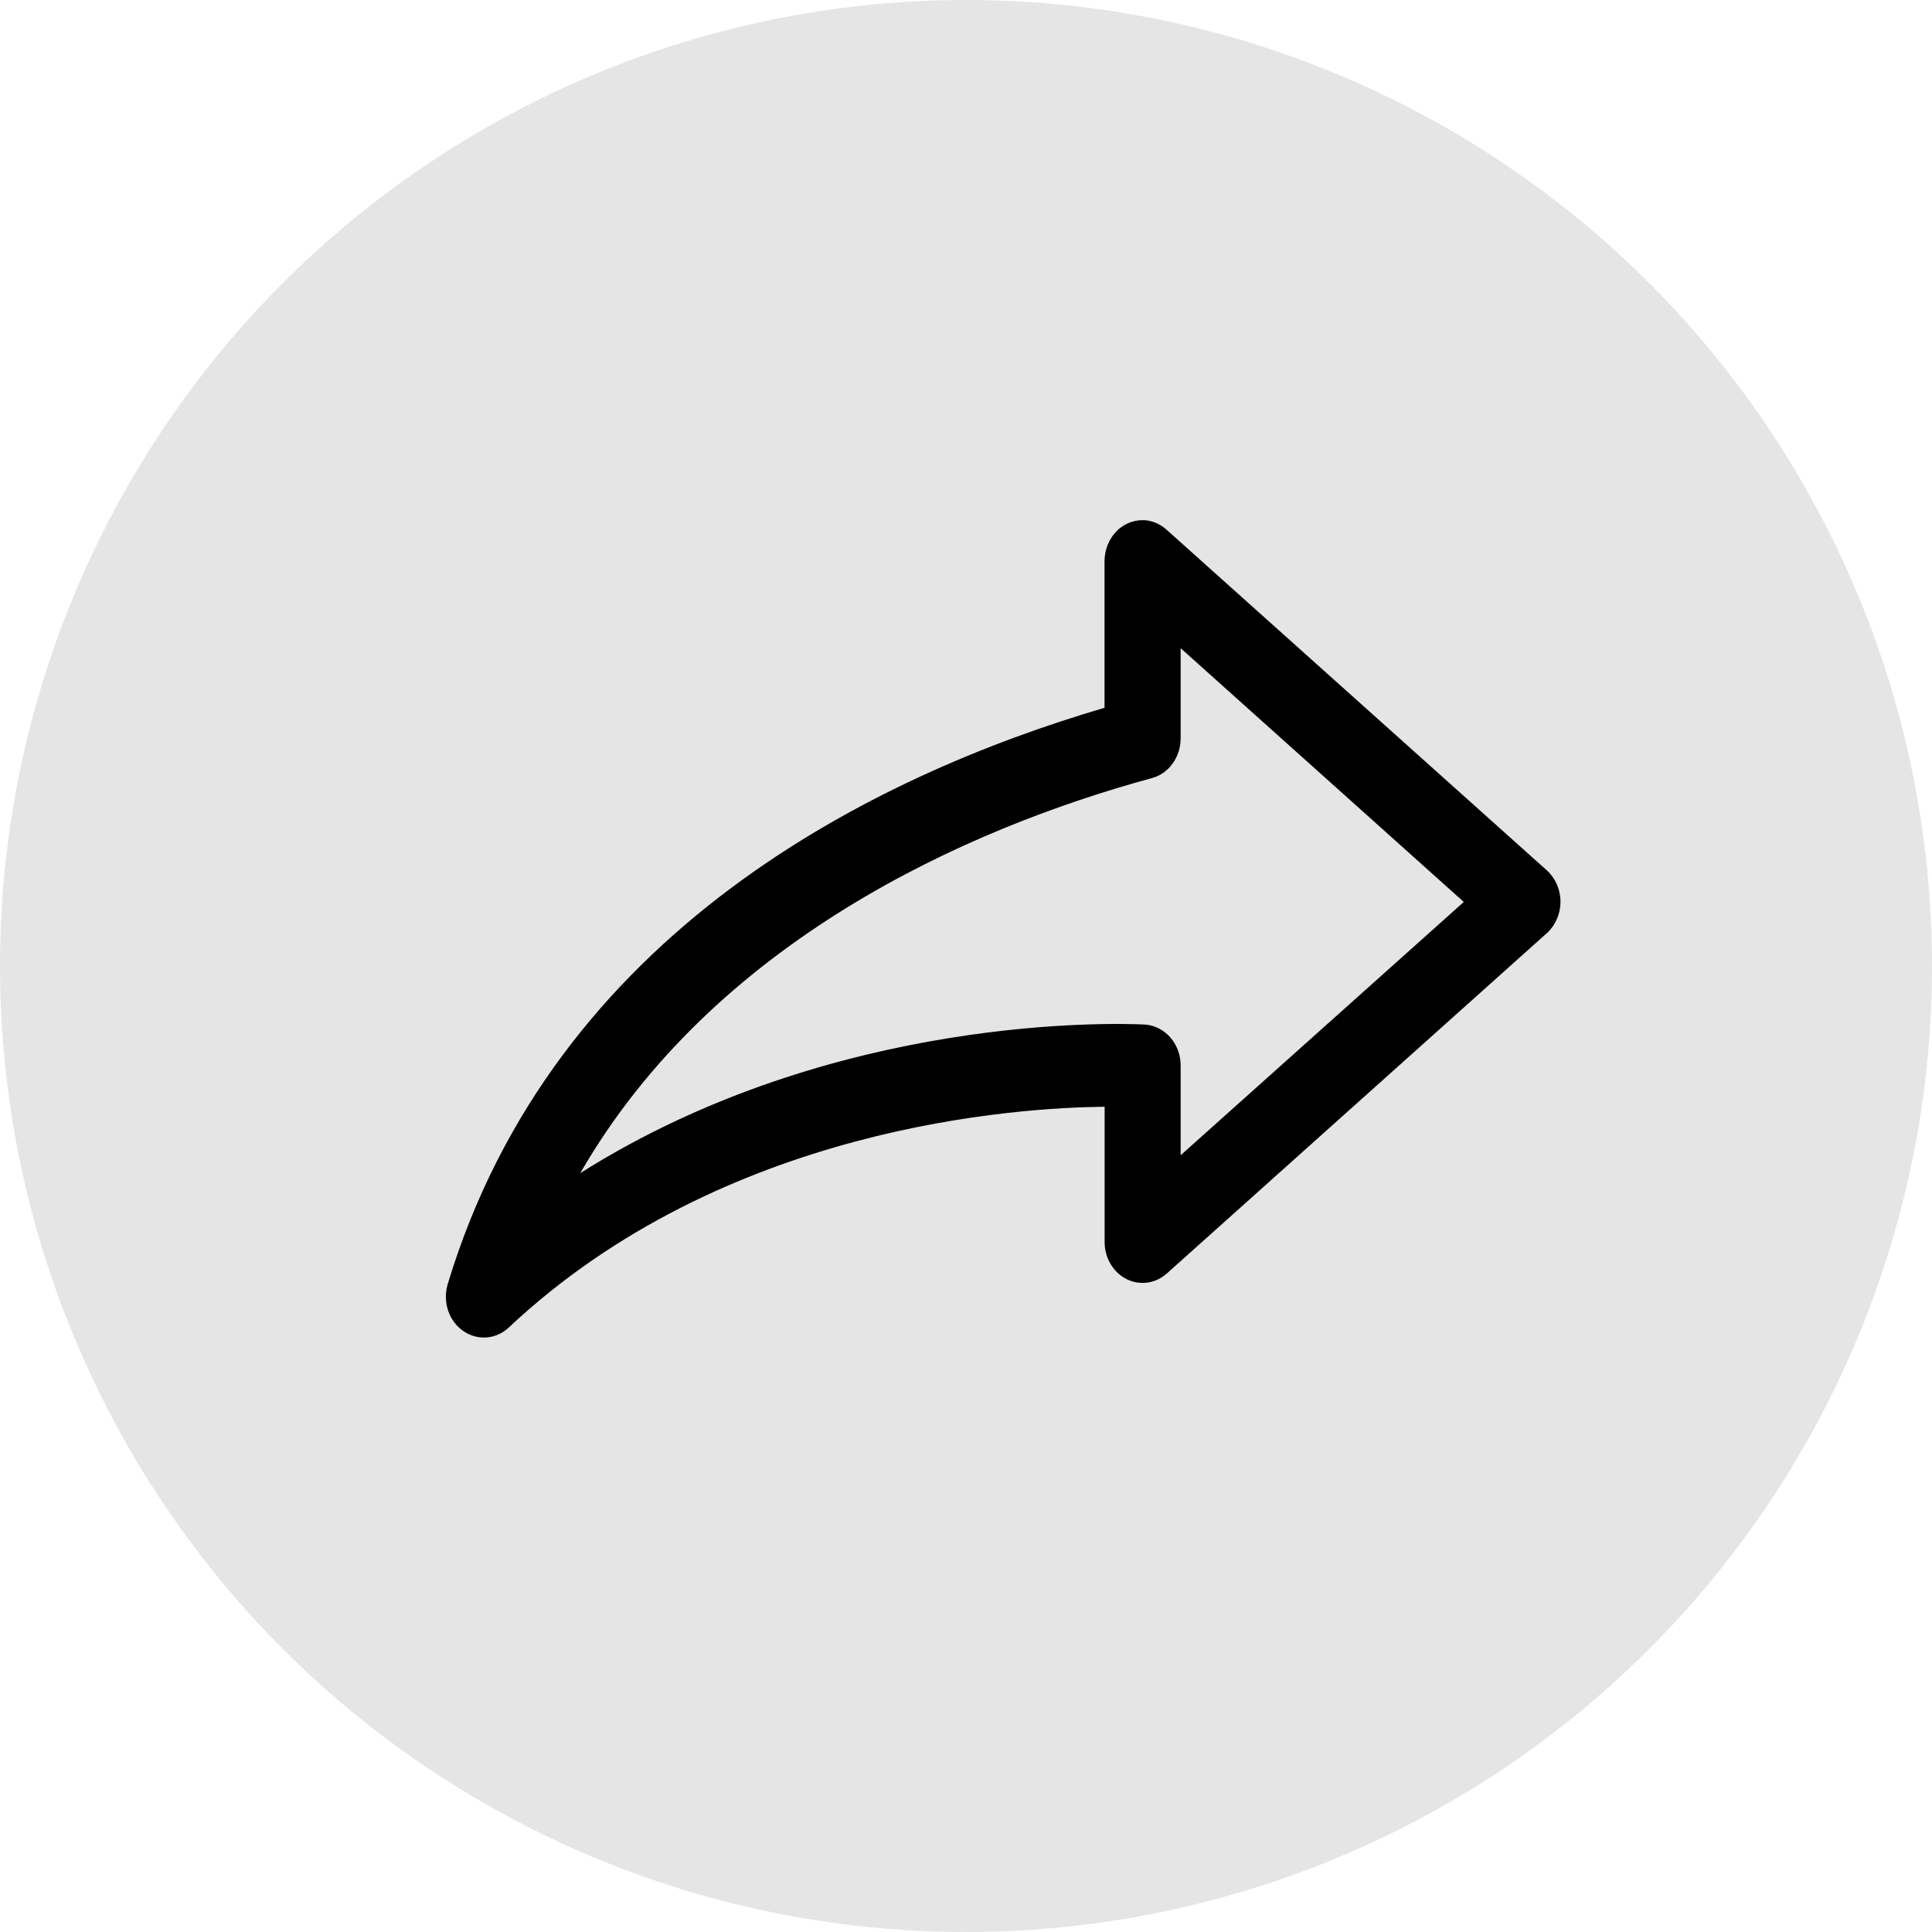 <svg width="20" height="20" viewBox="0 0 20 20" fill="none" xmlns="http://www.w3.org/2000/svg">
<circle cx="10" cy="10" r="10" fill="#E5E5E5"/>
<path d="M11.877 5.388C11.951 5.399 12.021 5.433 12.078 5.485L16.014 9.011C16.102 9.091 16.154 9.21 16.154 9.335C16.154 9.46 16.102 9.578 16.014 9.659L12.078 13.184C12.001 13.252 11.903 13.287 11.804 13.28C11.705 13.274 11.612 13.227 11.543 13.149C11.475 13.072 11.436 12.97 11.435 12.863V11.457C10.547 11.466 7.496 11.647 5.265 13.744C5.178 13.825 5.062 13.86 4.949 13.841C4.835 13.822 4.735 13.751 4.674 13.646C4.614 13.541 4.599 13.412 4.634 13.295C5.736 9.644 9.048 8.028 11.434 7.327V5.811C11.434 5.689 11.482 5.573 11.566 5.491C11.651 5.41 11.765 5.373 11.877 5.388ZM12.222 6.71V7.645C12.222 7.738 12.193 7.829 12.139 7.904C12.086 7.978 12.011 8.031 11.927 8.054C9.998 8.579 7.385 9.754 6.007 12.144C8.643 10.48 11.599 10.594 11.849 10.606C11.95 10.612 12.044 10.659 12.114 10.738C12.183 10.816 12.222 10.921 12.222 11.029V11.959L15.153 9.337L12.222 6.71Z" fill="black"/>
</svg>
